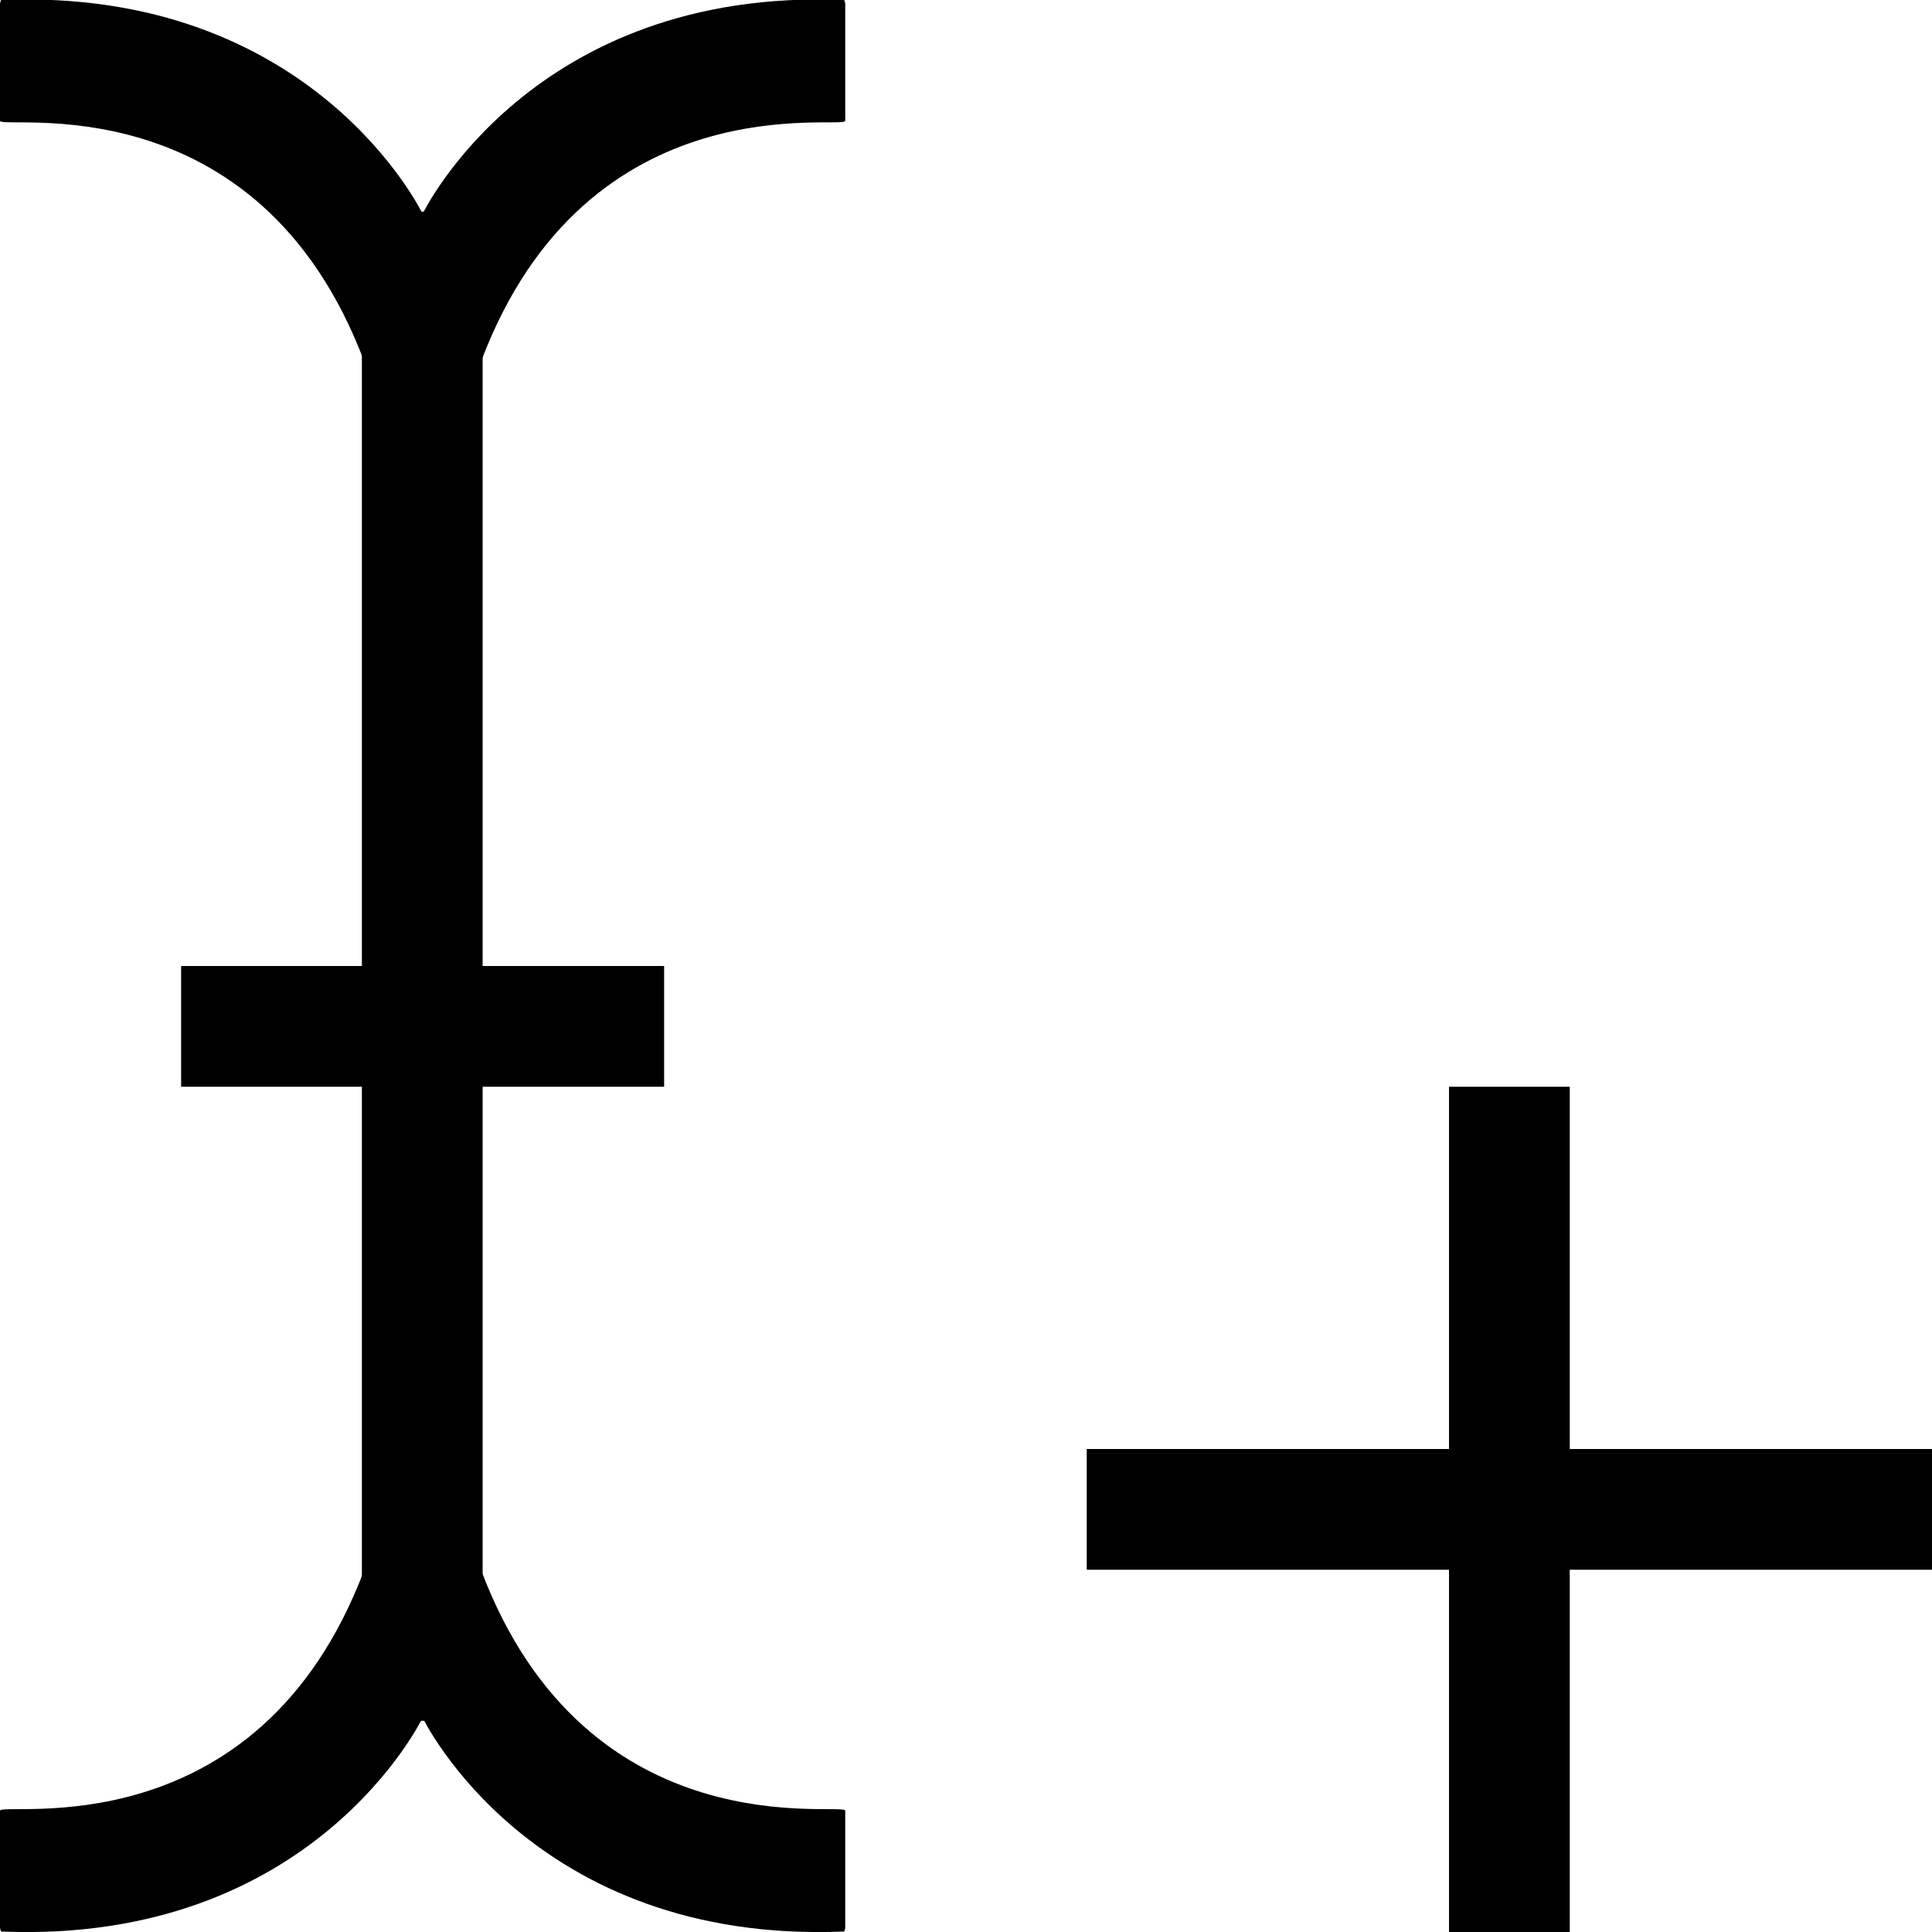 <?xml version="1.0" encoding="utf-8"?>
<svg viewBox="0 0 16 16" width="16px" height="16px" xmlns="http://www.w3.org/2000/svg">
  <path d="M 0 0.029 L 0 1 C 0 1.082 2.134 0.65 3.017 2.996 L 3.5 1.771 C 3.5 1.771 2.6 -0.108 0.008 0 L 0 0.029 Z"/>
  <rect x="2.997" y="1.753" width="1" height="12.498"/>
  <rect x="1.5" y="8" width="4" height="1"/>
  <path d="M 3.5 2.963 L 3.5 1.992 C 3.5 1.91 5.634 2.342 6.517 -0.004 L 7 1.221 C 7 1.221 6.1 3.1 3.508 2.992 L 3.5 2.963 Z" transform="matrix(-1, 0, 0, -1, 10.5, 2.992)"/>
  <path d="M 0 15.967 L 0 14.996 C 0 14.914 2.134 15.346 3.017 13 L 3.5 14.225 C 3.5 14.225 2.6 16.104 0.008 15.996 L 0 15.967 Z"/>
  <path d="M 3.5 13.033 L 3.5 14.004 C 3.5 14.086 5.634 13.654 6.517 16 L 7 14.775 C 7 14.775 6.1 12.896 3.508 13.004 L 3.5 13.033 Z" transform="matrix(-1, 0, 0, -1, 10.5, 29)"/>
  <rect x="14" y="13.5" width="7" height="1" transform="matrix(0, 1, -1, 0, 26.5, -5)"/>
  <rect x="-16" y="-13" width="7" height="1" transform="matrix(-1, 0, 0, -1, 0, 0)"/>
</svg>